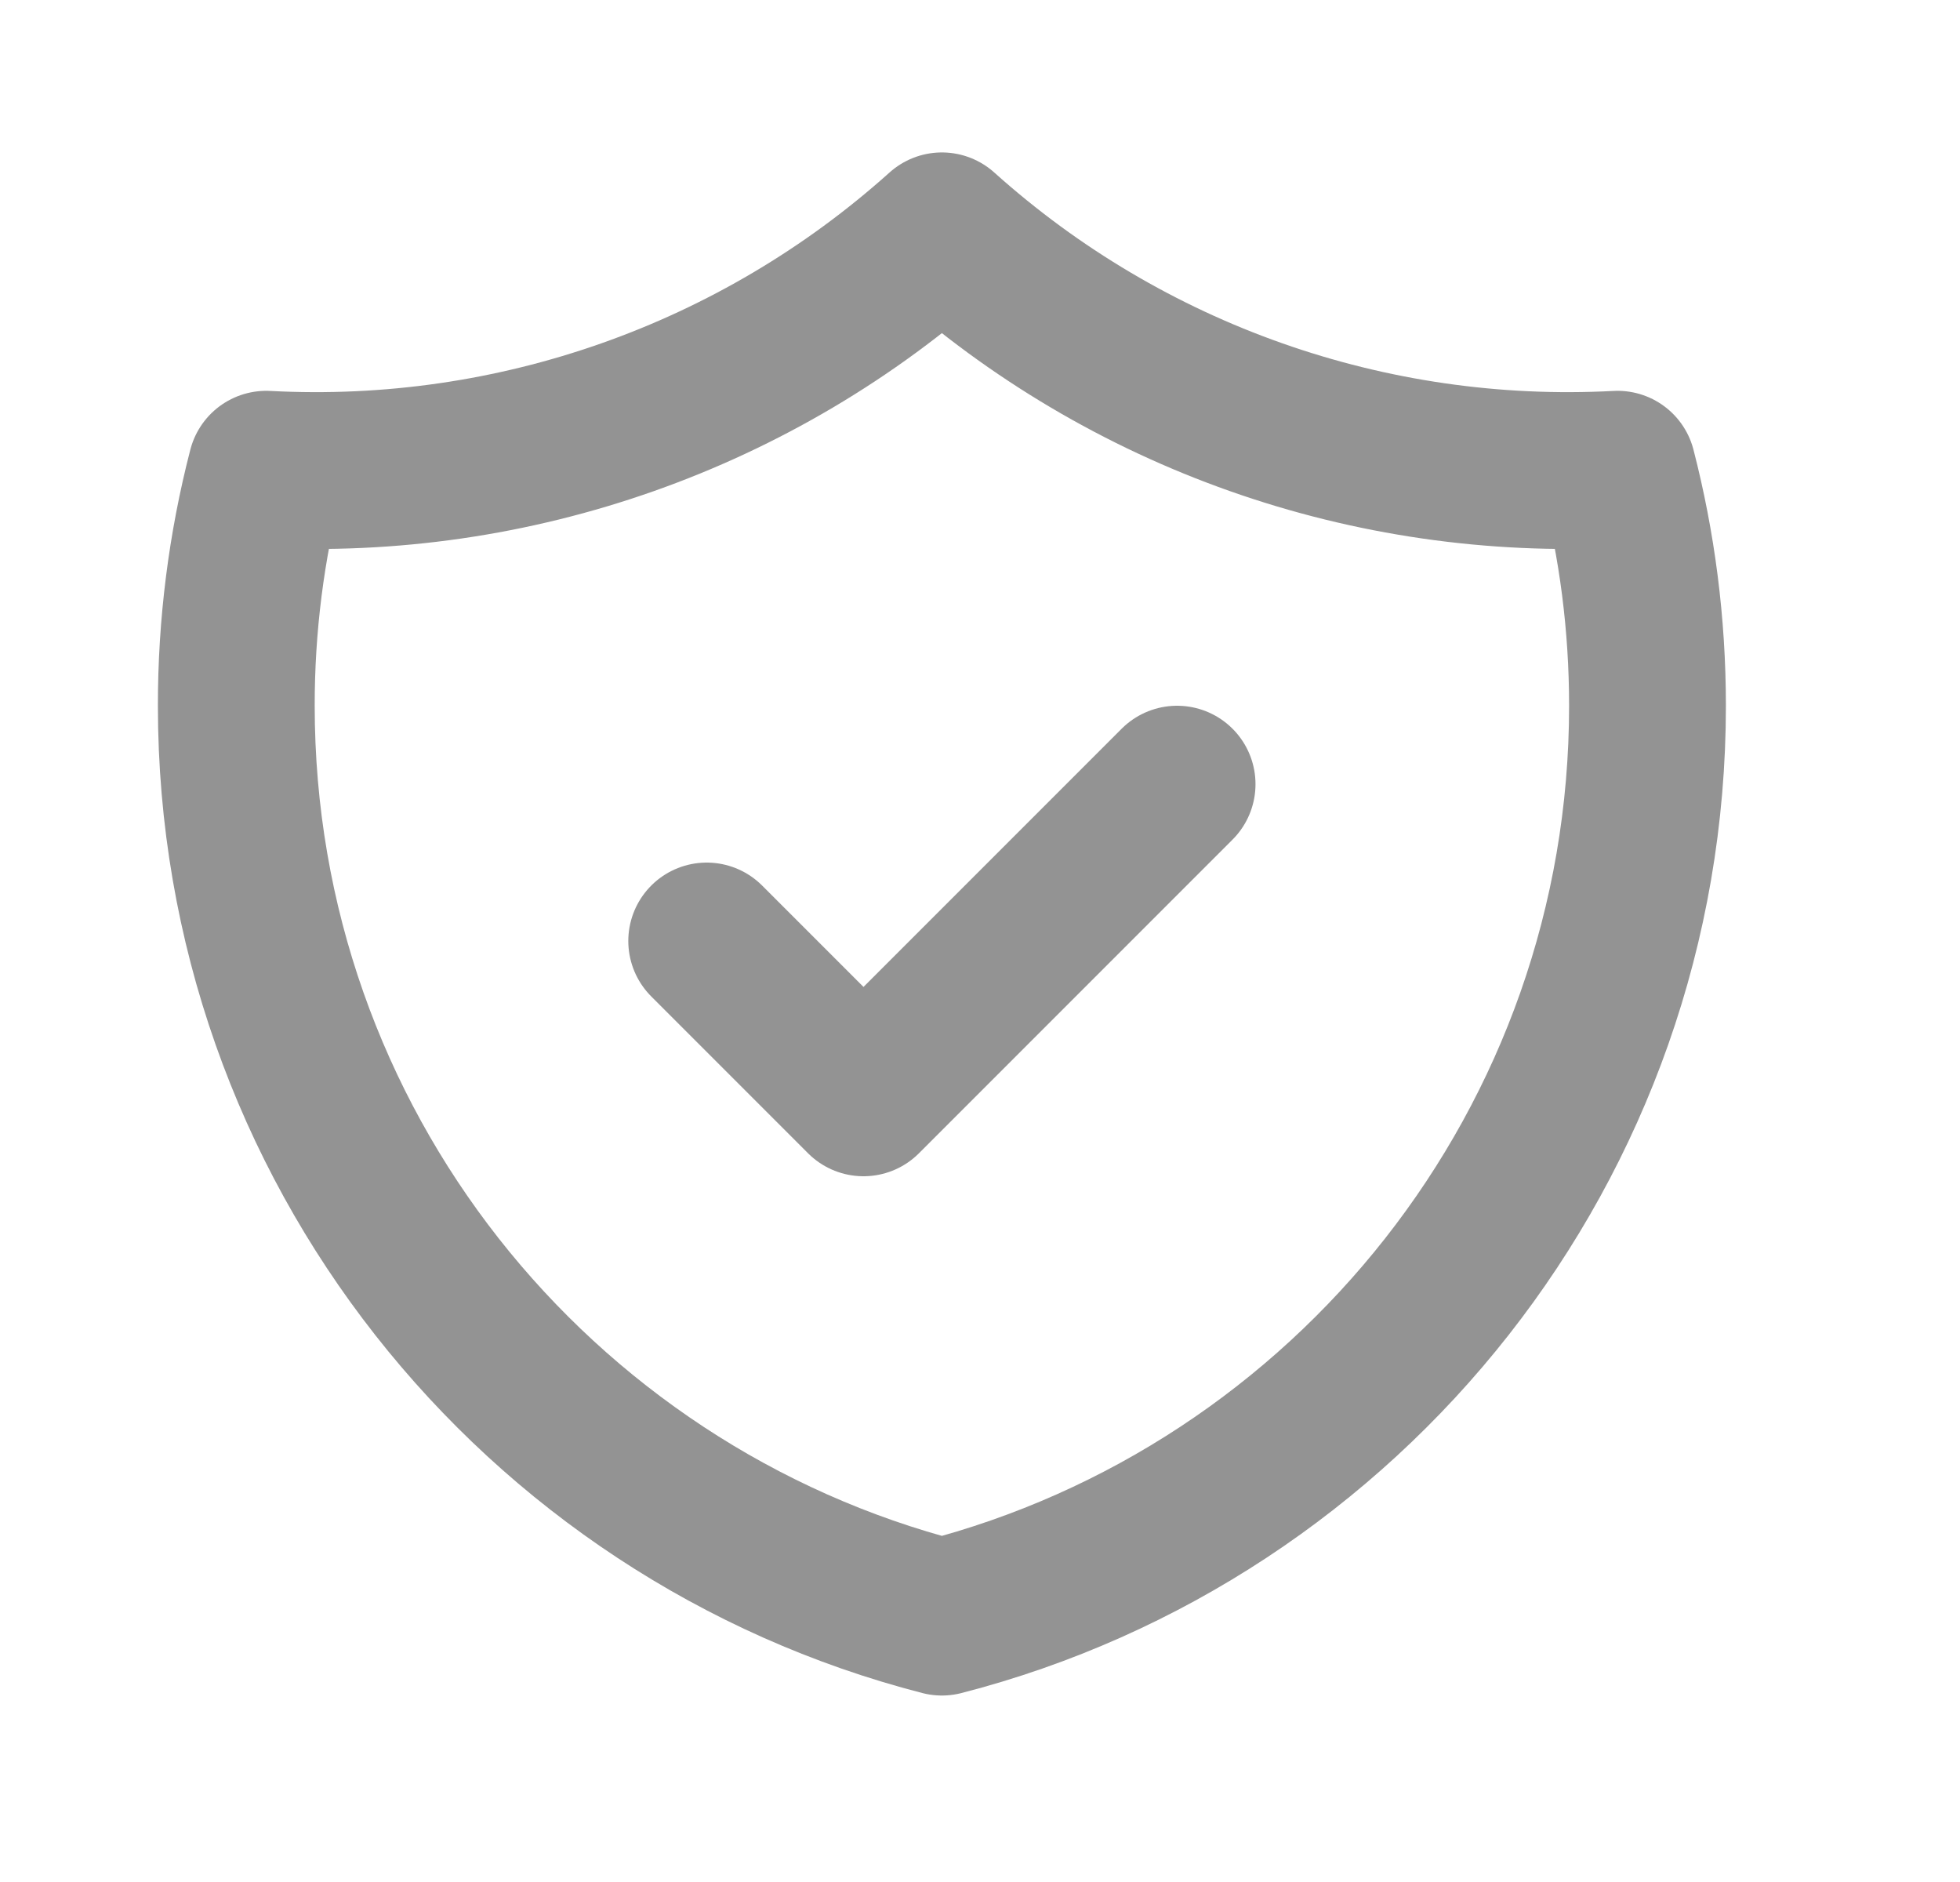 <svg width="25" height="24" viewBox="0 0 25 24" fill="none" xmlns="http://www.w3.org/2000/svg">
<path d="M9.014 12L11.014 14L15.014 10M20.632 5.984C17.47 6.152 14.37 5.059 12.014 2.944C9.657 5.059 6.558 6.152 3.396 5.984C3.141 6.969 3.013 7.983 3.014 9C3.014 14.591 6.838 19.29 12.014 20.622C17.19 19.29 21.014 14.592 21.014 9C21.014 7.958 20.881 6.948 20.632 5.984Z" stroke="#939393" stroke-width="2" stroke-linecap="round" stroke-linejoin="round"/>
</svg>
